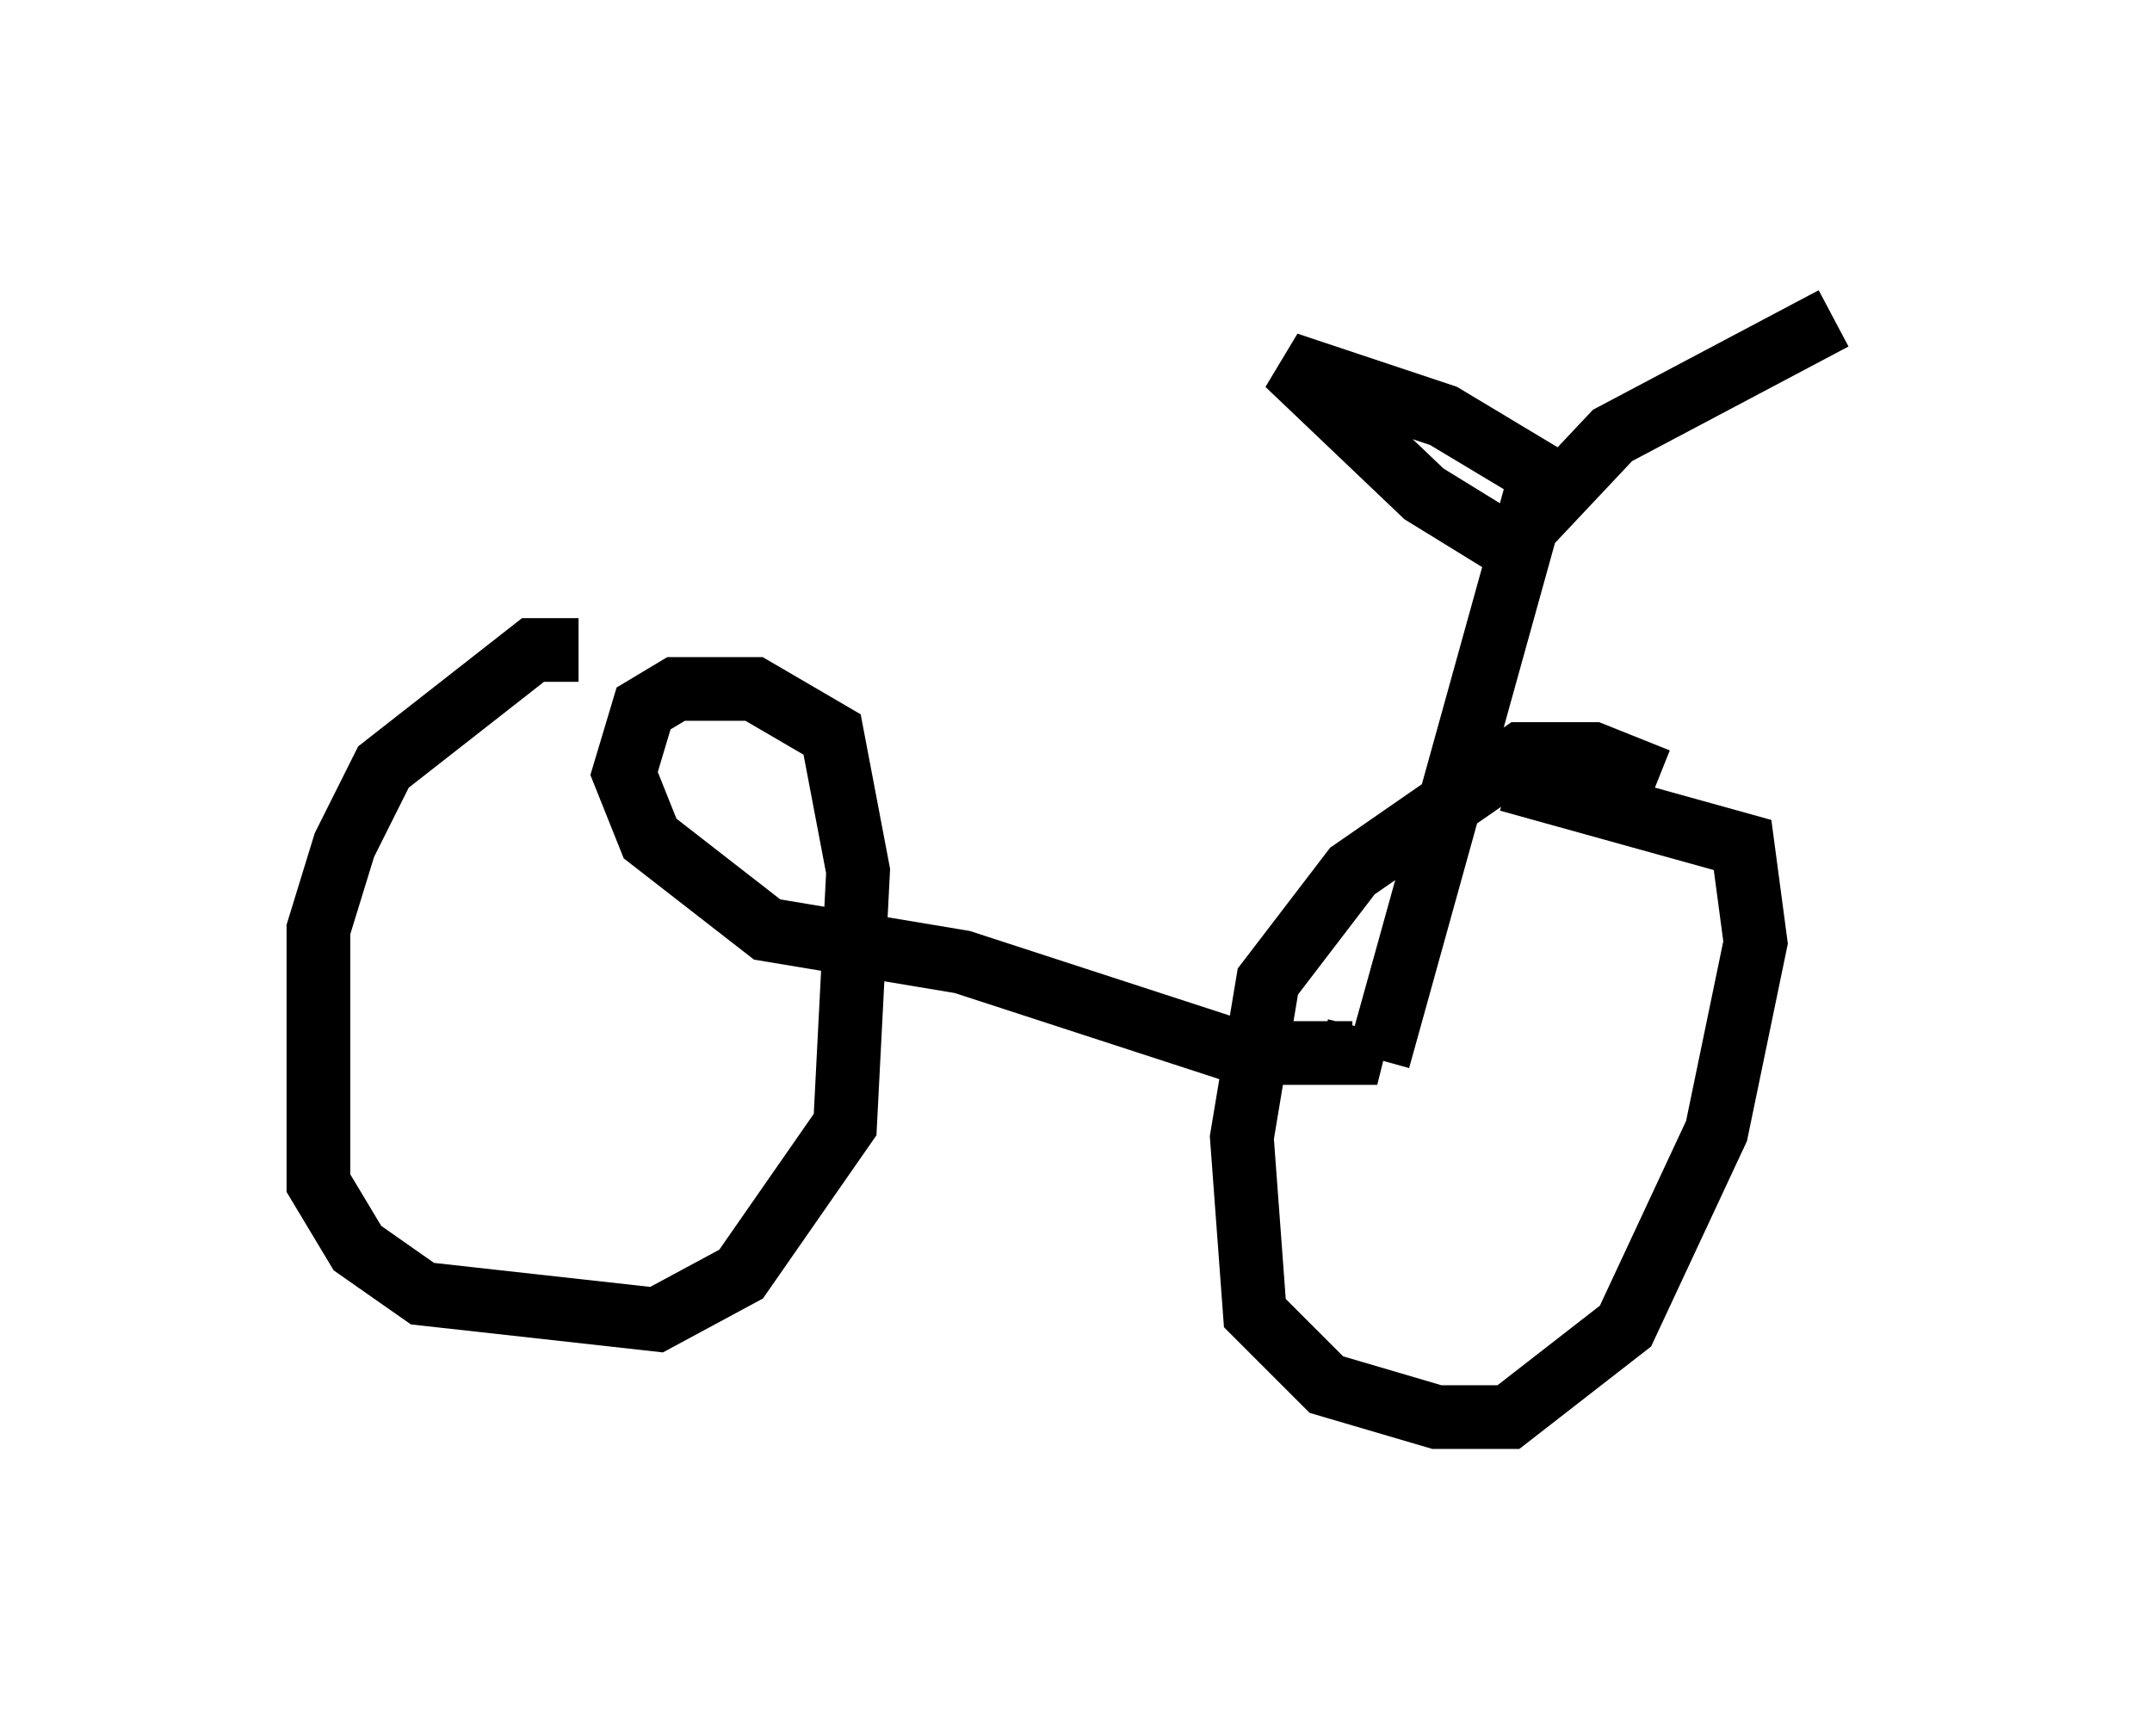 <?xml version="1.0" encoding="utf-8" ?>
<svg baseProfile="full" height="27.252" version="1.1" width="33.786" xmlns="http://www.w3.org/2000/svg" xmlns:ev="http://www.w3.org/2001/xml-events" xmlns:xlink="http://www.w3.org/1999/xlink"><defs /><rect fill="white" height="27.252" width="33.786" x="0" y="0" /><path d="M10.104, 10.819 m-1.021, -0.613 l-0.715, 0.0 -2.348, 1.838 l-0.613, 1.225 -0.408, 1.327 l0.0, 3.981 0.613, 1.021 l1.021, 0.715 3.675, 0.408 l1.327, -0.715 1.633, -2.348 l0.204, -3.981 -0.408, -2.144 l-1.225, -0.715 -1.225, 0.0 l-0.51, 0.306 -0.306, 1.021 l0.408, 1.021 1.838, 1.429 l3.063, 0.51 4.39, 1.429 l1.735, 0.0 0.102, -0.408 m4.696, -3.879 l-1.021, -0.408 -1.123, 0.0 l-2.654, 1.838 -1.327, 1.735 l-0.408, 2.45 0.204, 2.756 l1.123, 1.123 1.735, 0.51 l1.123, 0.0 1.838, -1.429 l1.429, -3.063 0.613, -2.96 l-0.204, -1.531 -3.675, -1.021 m-2.042, 4.39 l2.552, -9.188 -1.531, -0.919 l-2.45, -0.817 2.144, 2.042 l1.327, 0.817 1.633, -1.735 l3.471, -1.838 m-13.679, 9.188 " fill="none" stroke="black" stroke-width="1" /></svg>